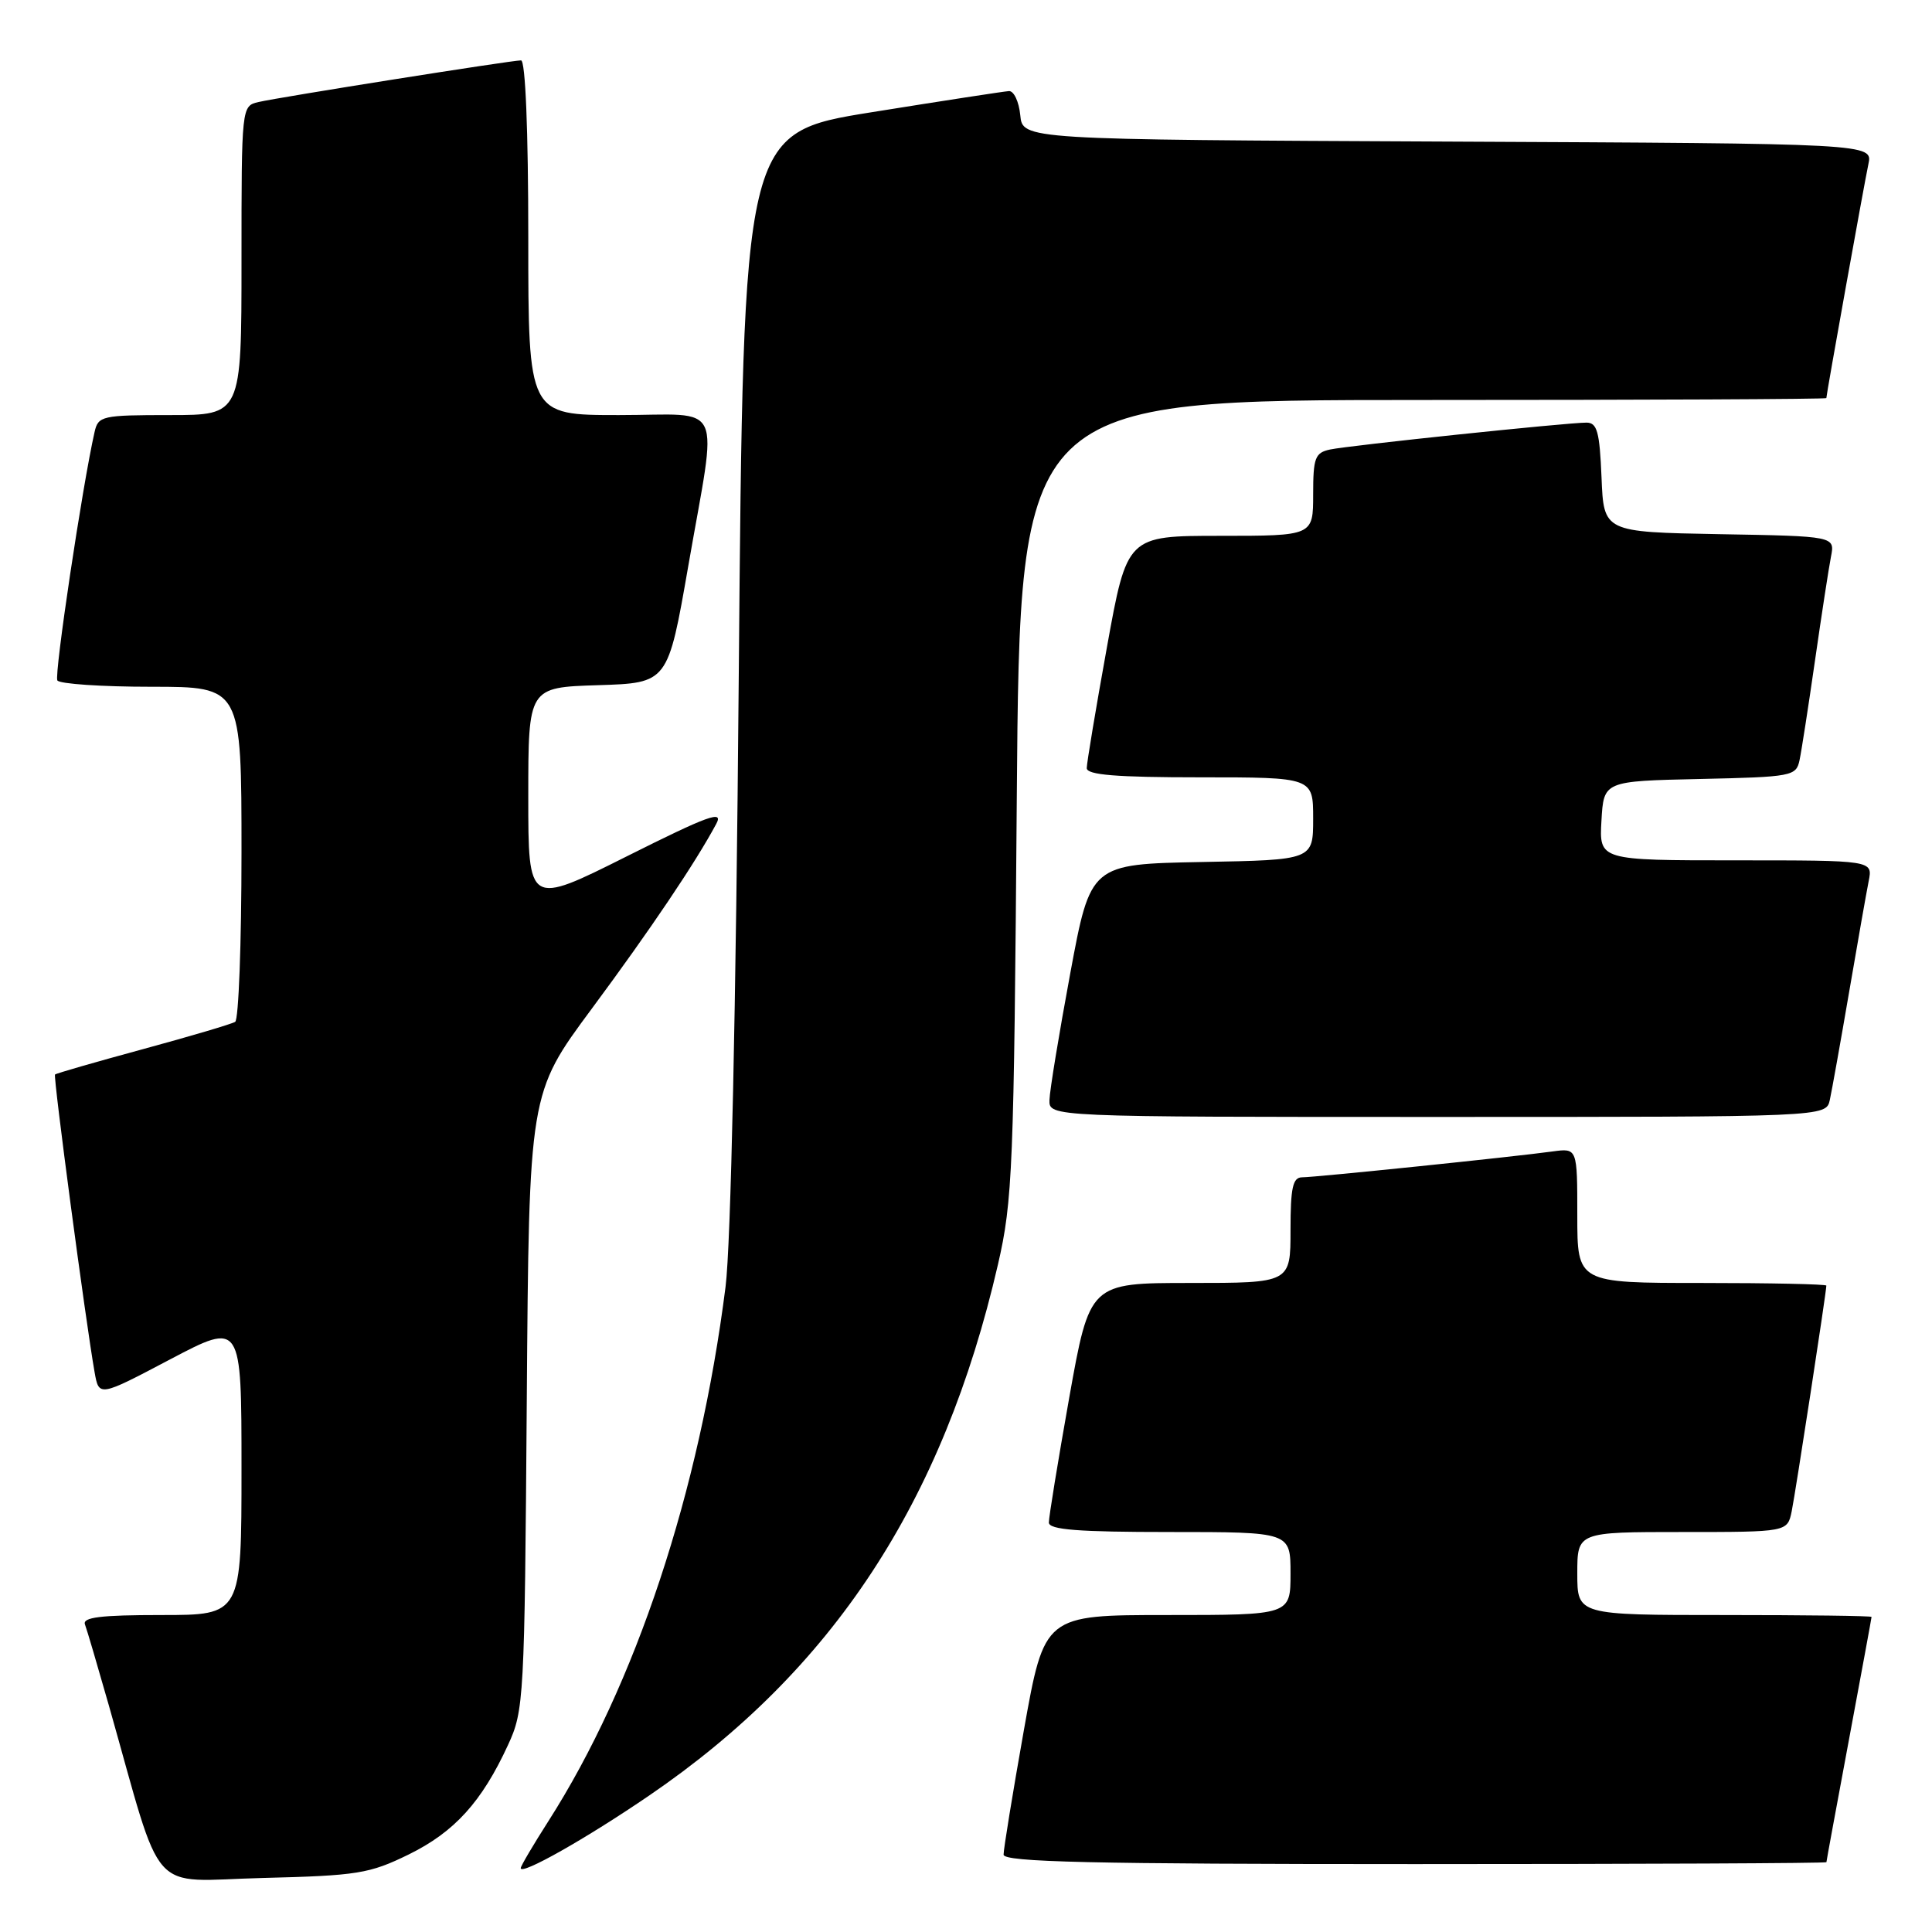 <?xml version="1.0" encoding="UTF-8" standalone="no"?>
<!DOCTYPE svg PUBLIC "-//W3C//DTD SVG 1.1//EN" "http://www.w3.org/Graphics/SVG/1.1/DTD/svg11.dtd" >
<svg xmlns="http://www.w3.org/2000/svg" xmlns:xlink="http://www.w3.org/1999/xlink" version="1.1" viewBox="0 0 256 256">
 <g >
 <path fill="currentColor"
d=" M 54.15 245.73 C 60.22 242.75 63.84 238.76 67.31 231.23 C 69.43 226.65 69.51 225.22 69.80 185.69 C 70.10 144.88 70.10 144.88 78.39 133.69 C 86.21 123.14 92.17 114.28 94.90 109.18 C 95.91 107.31 93.93 108.02 83.05 113.47 C 70.00 120.01 70.00 120.01 70.00 105.54 C 70.00 91.08 70.00 91.08 79.25 90.79 C 88.50 90.50 88.50 90.50 91.20 75.00 C 95.09 52.61 96.19 55.00 82.00 55.00 C 70.00 55.00 70.00 55.00 70.00 31.50 C 70.00 17.22 69.62 8.00 69.04 8.00 C 67.77 8.00 37.11 12.86 34.25 13.52 C 32.01 14.04 32.00 14.10 32.00 34.52 C 32.00 55.00 32.00 55.00 22.52 55.00 C 13.50 55.00 13.01 55.11 12.53 57.25 C 10.91 64.38 7.16 89.44 7.60 90.16 C 7.88 90.62 13.49 91.00 20.06 91.00 C 32.00 91.00 32.00 91.00 32.00 112.94 C 32.00 125.01 31.62 135.12 31.16 135.40 C 30.69 135.69 25.19 137.32 18.93 139.02 C 12.68 140.72 7.43 142.23 7.29 142.38 C 7.03 142.63 11.34 175.04 12.53 181.80 C 13.11 185.10 13.11 185.10 22.55 180.12 C 32.00 175.15 32.00 175.15 32.00 194.58 C 32.00 214.00 32.00 214.00 21.39 214.00 C 13.32 214.00 10.90 214.30 11.26 215.25 C 11.52 215.94 12.94 220.78 14.43 226.00 C 21.76 251.83 19.44 249.23 34.82 248.84 C 47.37 248.53 48.96 248.27 54.15 245.73 Z  M 86.03 237.91 C 110.37 221.29 124.96 199.07 132.23 167.57 C 134.18 159.12 134.35 154.89 134.73 105.75 C 135.14 53.00 135.14 53.00 188.57 53.00 C 217.96 53.00 242.00 52.89 242.00 52.75 C 242.01 52.21 247.02 24.34 247.57 21.76 C 248.16 19.02 248.16 19.02 191.83 18.76 C 135.50 18.50 135.50 18.50 135.19 15.25 C 135.01 13.46 134.34 12.03 133.69 12.07 C 133.03 12.11 124.85 13.37 115.50 14.87 C 98.50 17.60 98.50 17.60 97.89 89.55 C 97.52 133.73 96.84 164.97 96.14 170.50 C 92.70 197.67 84.21 223.26 72.66 241.32 C 70.65 244.47 69.00 247.26 69.00 247.54 C 69.00 248.52 77.64 243.64 86.03 237.91 Z  M 242.01 246.75 C 242.01 246.61 243.36 239.30 245.00 230.50 C 246.64 221.70 247.99 214.39 247.99 214.25 C 248.00 214.11 239.22 214.00 228.50 214.00 C 209.00 214.00 209.00 214.00 209.00 208.50 C 209.00 203.00 209.00 203.00 222.92 203.00 C 236.84 203.00 236.84 203.00 237.41 200.25 C 237.92 197.75 242.00 171.19 242.00 170.35 C 242.00 170.16 234.57 170.00 225.50 170.00 C 209.00 170.00 209.00 170.00 209.00 161.06 C 209.00 152.13 209.00 152.13 205.75 152.57 C 200.65 153.28 174.26 156.00 172.54 156.00 C 171.30 156.00 171.00 157.36 171.00 163.00 C 171.00 170.00 171.00 170.00 157.69 170.00 C 144.39 170.00 144.39 170.00 141.67 185.25 C 140.18 193.64 138.97 201.06 138.98 201.75 C 139.00 202.70 142.88 203.00 155.00 203.00 C 171.00 203.00 171.00 203.00 171.00 208.50 C 171.00 214.00 171.00 214.00 154.69 214.00 C 138.39 214.00 138.39 214.00 135.67 229.25 C 134.18 237.64 132.97 245.06 132.98 245.75 C 133.00 246.73 144.58 247.00 187.50 247.00 C 217.48 247.00 242.00 246.89 242.01 246.75 Z  M 242.46 145.75 C 242.73 144.51 243.88 138.10 245.01 131.50 C 246.14 124.90 247.31 118.26 247.61 116.75 C 248.16 114.00 248.16 114.00 230.03 114.00 C 211.90 114.00 211.90 114.00 212.20 108.75 C 212.50 103.50 212.50 103.50 225.24 103.22 C 237.48 102.95 238.00 102.85 238.45 100.72 C 238.71 99.50 239.63 93.55 240.50 87.50 C 241.37 81.45 242.32 75.27 242.61 73.78 C 243.15 71.05 243.15 71.05 227.82 70.78 C 212.50 70.50 212.50 70.50 212.21 63.25 C 211.96 57.20 211.63 56.00 210.21 56.00 C 207.60 56.00 178.81 59.02 176.25 59.56 C 174.25 59.99 174.00 60.64 174.00 65.52 C 174.00 71.00 174.00 71.00 161.67 71.00 C 149.34 71.00 149.34 71.00 146.67 85.78 C 145.20 93.91 144.00 101.11 144.00 101.78 C 144.00 102.68 147.89 103.00 159.00 103.00 C 174.00 103.00 174.00 103.00 174.00 108.47 C 174.00 113.95 174.00 113.95 159.25 114.22 C 144.50 114.50 144.50 114.50 141.81 129.00 C 140.33 136.97 139.09 144.51 139.06 145.75 C 139.00 148.00 139.00 148.00 190.48 148.00 C 241.96 148.00 241.96 148.00 242.46 145.75 Z "/>
</g>
</svg>